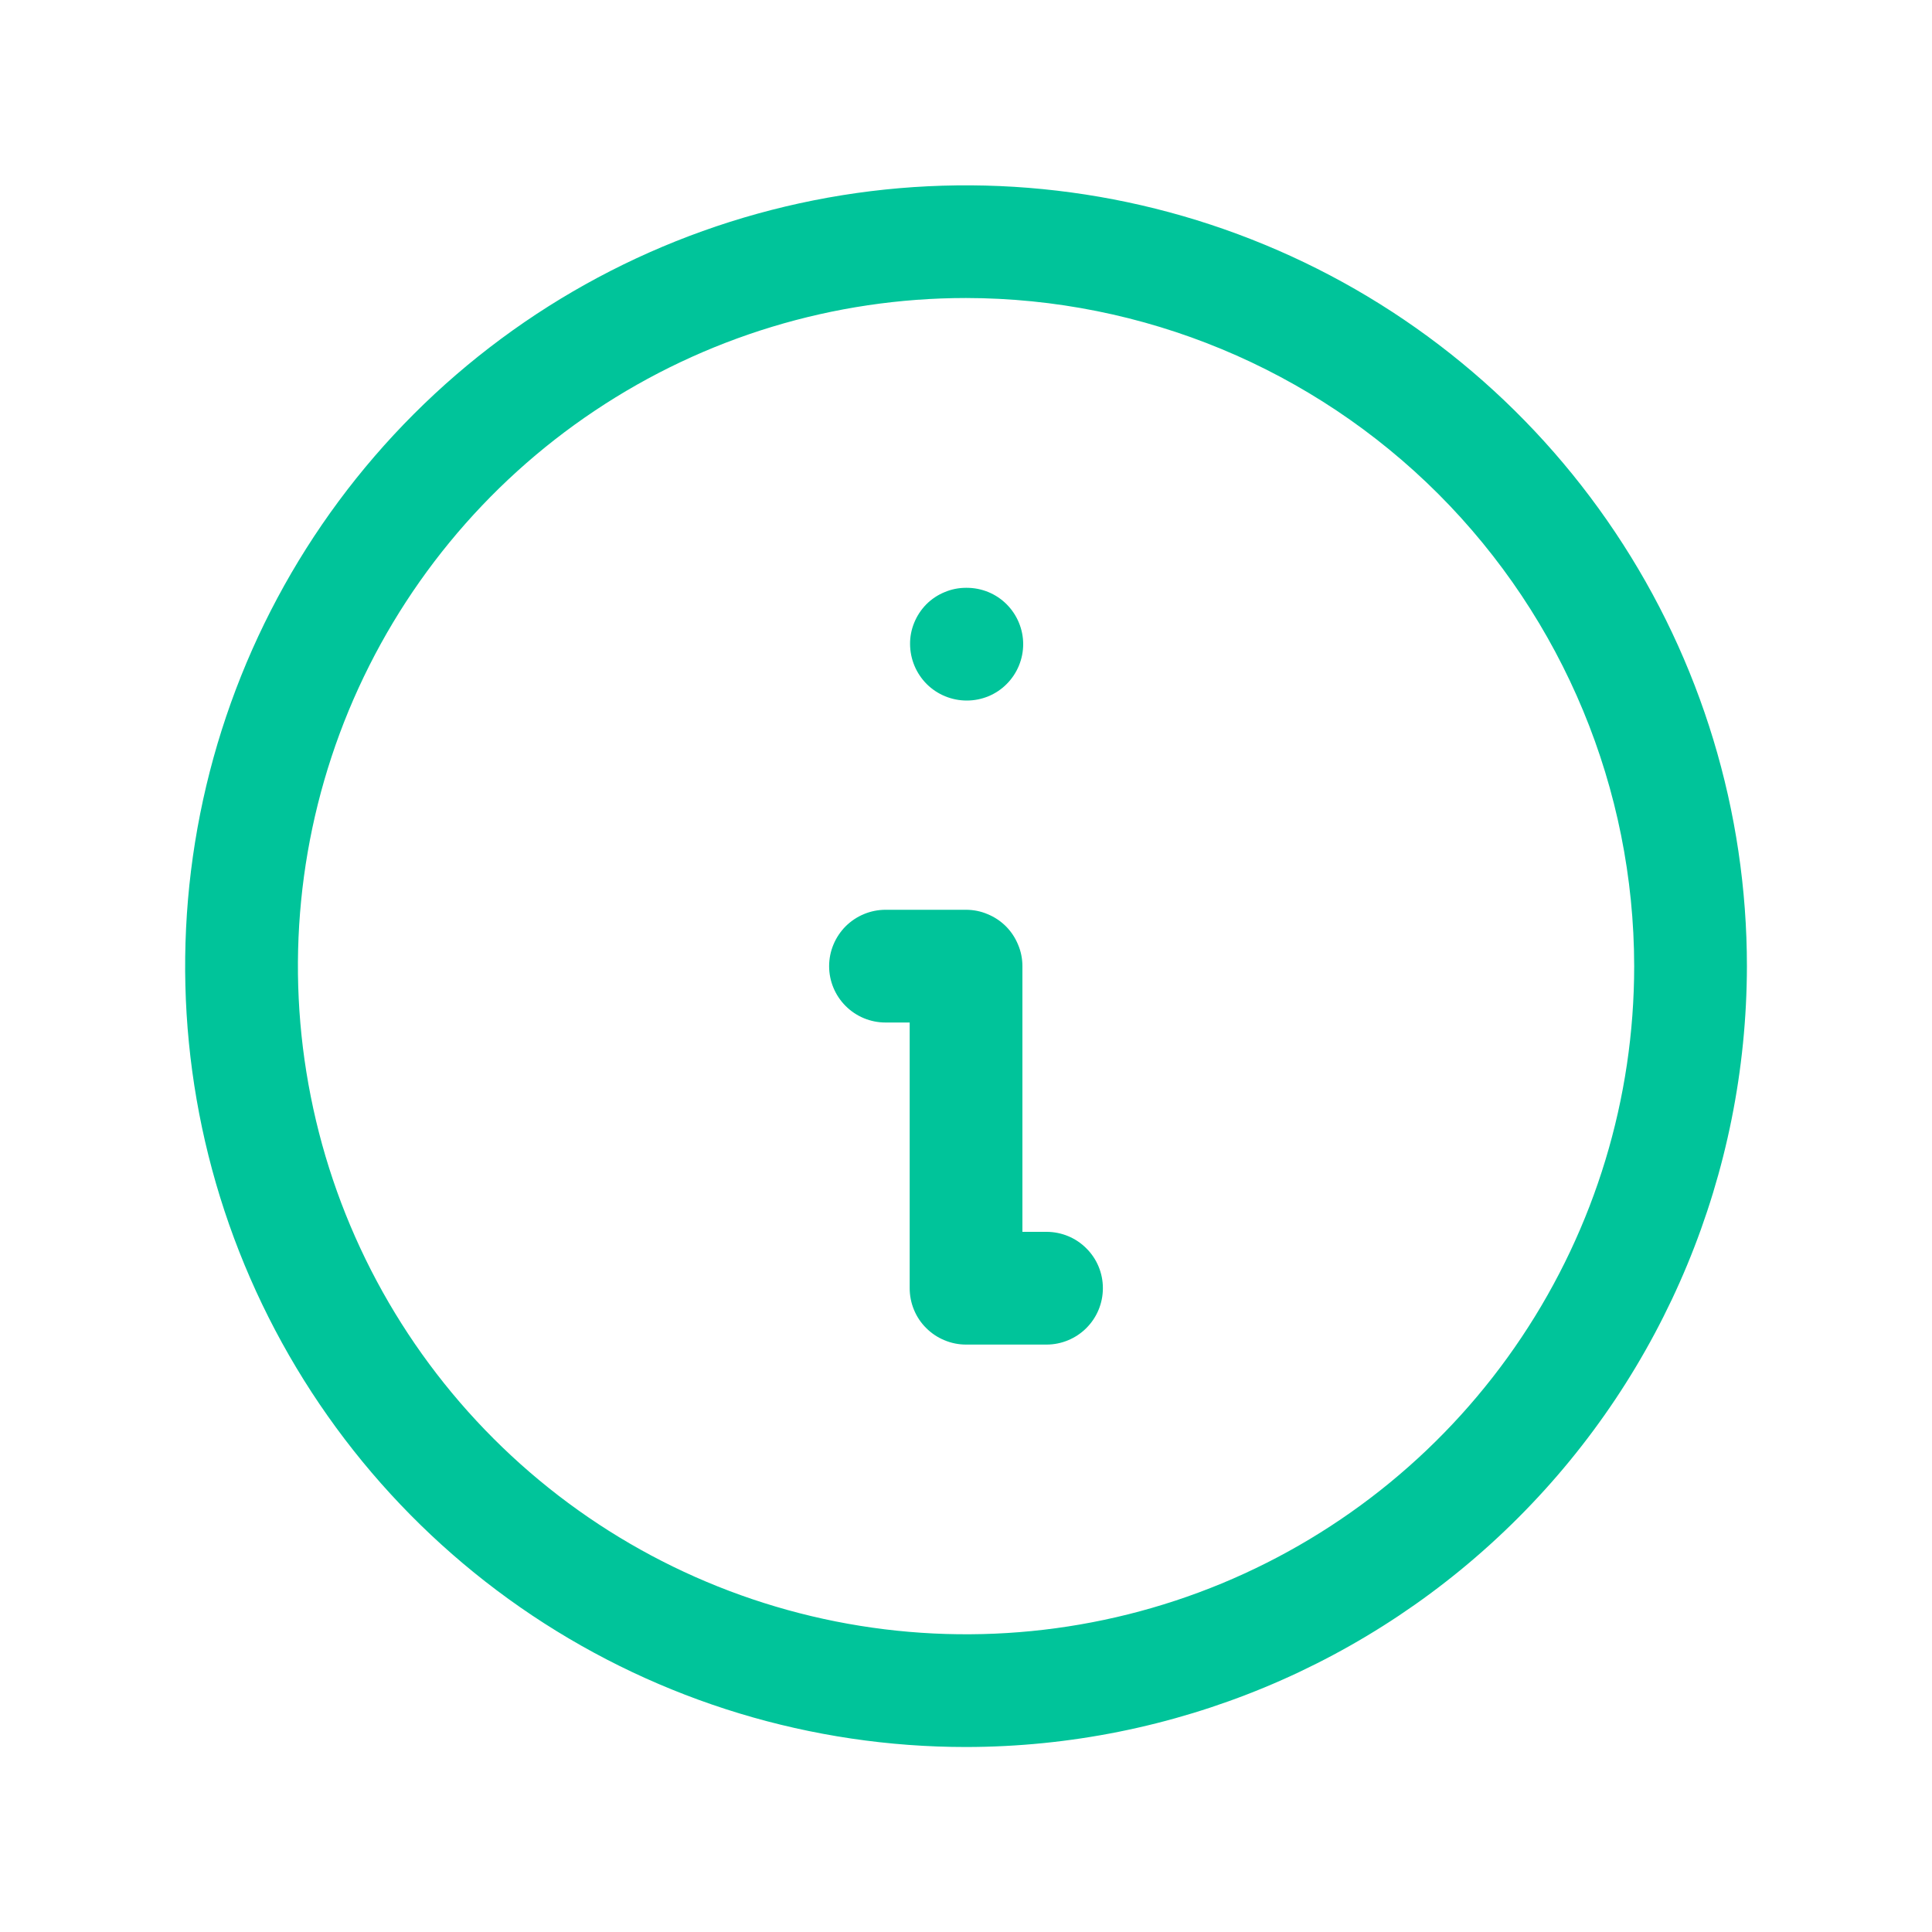 <svg width="20" height="20" viewBox="0 0 20 20" fill="none" xmlns="http://www.w3.org/2000/svg">
<path d="M10 18.085C8.401 18.085 6.839 17.611 5.509 16.723C4.18 15.835 3.144 14.572 2.532 13.095C1.92 11.618 1.76 9.993 2.072 8.425C2.384 6.857 3.154 5.416 4.284 4.286C5.415 3.155 6.855 2.386 8.423 2.074C9.991 1.762 11.617 1.922 13.094 2.534C14.571 3.145 15.833 4.182 16.721 5.511C17.61 6.84 18.084 8.403 18.084 10.002C18.081 12.145 17.229 14.2 15.713 15.715C14.198 17.23 12.143 18.083 10 18.085ZM10 3.085C8.632 3.085 7.295 3.491 6.158 4.251C5.02 5.011 4.134 6.091 3.61 7.355C3.087 8.619 2.95 10.009 3.217 11.351C3.483 12.693 4.142 13.925 5.11 14.893C6.077 15.86 7.309 16.518 8.651 16.785C9.993 17.052 11.383 16.915 12.647 16.392C13.911 15.868 14.991 14.982 15.751 13.844C16.511 12.707 16.917 11.37 16.917 10.002C16.915 8.168 16.185 6.41 14.889 5.113C13.592 3.817 11.834 3.087 10 3.085Z" fill="#00C49A"/>
<path d="M10.008 7.252C9.853 7.252 9.704 7.191 9.594 7.082C9.484 6.972 9.422 6.824 9.421 6.668C9.42 6.592 9.435 6.516 9.464 6.446C9.493 6.375 9.535 6.311 9.589 6.256C9.643 6.202 9.707 6.159 9.778 6.13C9.848 6.1 9.924 6.085 10 6.085H10.008C10.163 6.085 10.312 6.146 10.421 6.256C10.53 6.365 10.592 6.514 10.592 6.668C10.592 6.823 10.53 6.972 10.421 7.081C10.312 7.191 10.163 7.252 10.008 7.252Z" fill="#00C49A"/>
<path d="M10.834 13.919H10C9.924 13.919 9.848 13.904 9.777 13.874C9.706 13.845 9.642 13.802 9.588 13.748C9.533 13.694 9.49 13.629 9.461 13.558C9.432 13.488 9.417 13.412 9.417 13.335V10.585H9.167C9.012 10.585 8.864 10.524 8.754 10.414C8.645 10.305 8.583 10.157 8.583 10.002C8.583 9.847 8.645 9.699 8.754 9.589C8.864 9.48 9.012 9.418 9.167 9.418H10C10.077 9.418 10.153 9.433 10.223 9.463C10.294 9.492 10.359 9.535 10.413 9.589C10.467 9.643 10.51 9.708 10.539 9.779C10.569 9.849 10.584 9.925 10.584 10.002V12.752H10.834C10.988 12.752 11.137 12.813 11.246 12.923C11.356 13.032 11.417 13.18 11.417 13.335C11.417 13.49 11.356 13.638 11.246 13.748C11.137 13.857 10.988 13.919 10.834 13.919Z" fill="#00C49A"/>
</svg>
